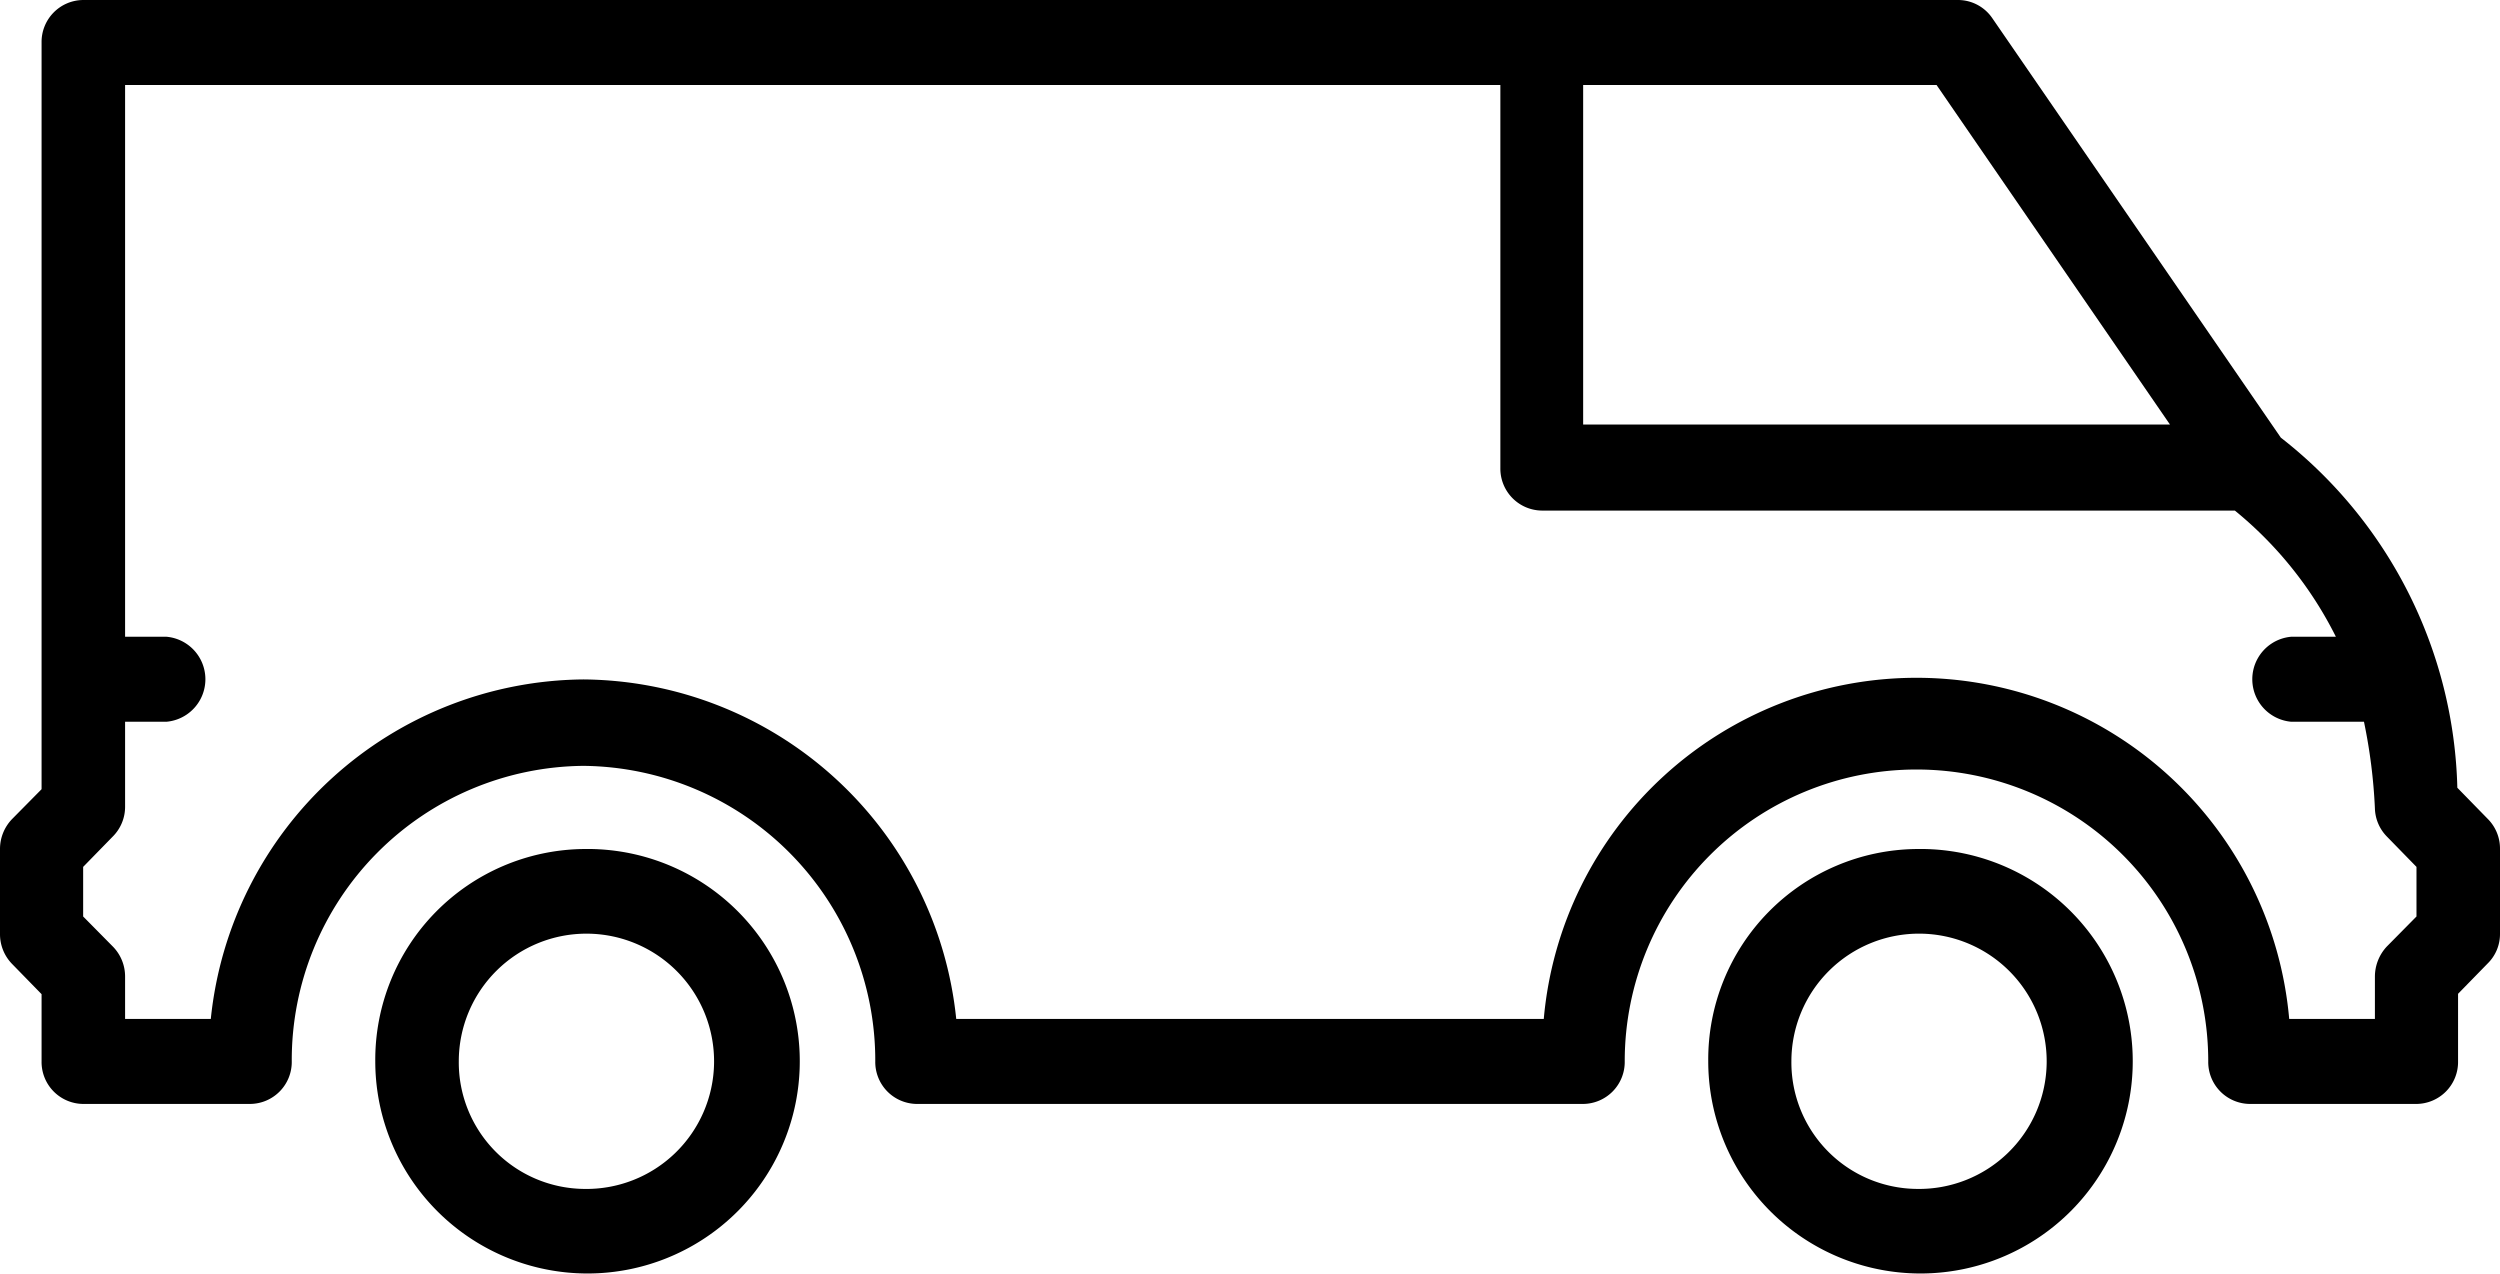 <svg xmlns="http://www.w3.org/2000/svg" viewBox="0 0 68.55 34.92"><title>VL</title><g id="Calque_2" data-name="Calque 2"><g id="Calque_1-2" data-name="Calque 1"><path d="M16,32.6a3.5,3.5,0,1,0-3.42-3.5A3.47,3.47,0,0,0,16,32.6m0-9.32a5.82,5.82,0,1,1-5.71,5.82A5.78,5.78,0,0,1,16,23.28"/><path d="M2.28,25.13l.81.82a1.17,1.17,0,0,1,.34.83v1.16H5.78A10.36,10.36,0,0,1,16,18.63a10.36,10.36,0,0,1,10.22,9.31H42.33a10.26,10.26,0,0,1,20.44,0h2.35V26.78a1.21,1.21,0,0,1,.33-.83l.81-.82V23.77l-.81-.83a1.15,1.15,0,0,1-.33-.77,14.85,14.85,0,0,0-.3-2.38h-2a1.17,1.17,0,0,1,0-2.33h1.23A10.53,10.53,0,0,0,61.28,14h-19a1.15,1.15,0,0,1-1.14-1.16V2.33H3.43V17.46H4.57a1.17,1.17,0,0,1,0,2.33H3.43v2.33a1.15,1.15,0,0,1-.34.82l-.81.83ZM53.1,2.33H43.41v9.31H59.5ZM.33,22.46l.81-.82V1.16A1.15,1.15,0,0,1,2.28,0H53.69a1.14,1.14,0,0,1,.94.5L62.54,12a12.56,12.56,0,0,1,4.84,9.6l.83.85a1.15,1.15,0,0,1,.34.82v2.33a1.13,1.13,0,0,1-.34.82l-.81.83V29.1a1.15,1.15,0,0,1-1.14,1.17H61.69a1.15,1.15,0,0,1-1.14-1.17,8,8,0,1,0-16,0,1.15,1.15,0,0,1-1.14,1.17H25.13A1.15,1.15,0,0,1,24,29.1,8.08,8.08,0,0,0,16,21,8.07,8.07,0,0,0,8,29.1a1.15,1.15,0,0,1-1.15,1.17H2.28A1.15,1.15,0,0,1,1.14,29.1V27.26l-.81-.83A1.17,1.17,0,0,1,0,25.61V23.28a1.18,1.18,0,0,1,.33-.82"/><path d="M52.55,32.6a3.5,3.5,0,1,0-3.43-3.5,3.47,3.47,0,0,0,3.43,3.5m0-9.32a5.82,5.82,0,1,1-5.71,5.82,5.77,5.77,0,0,1,5.71-5.82"/></g></g></svg>